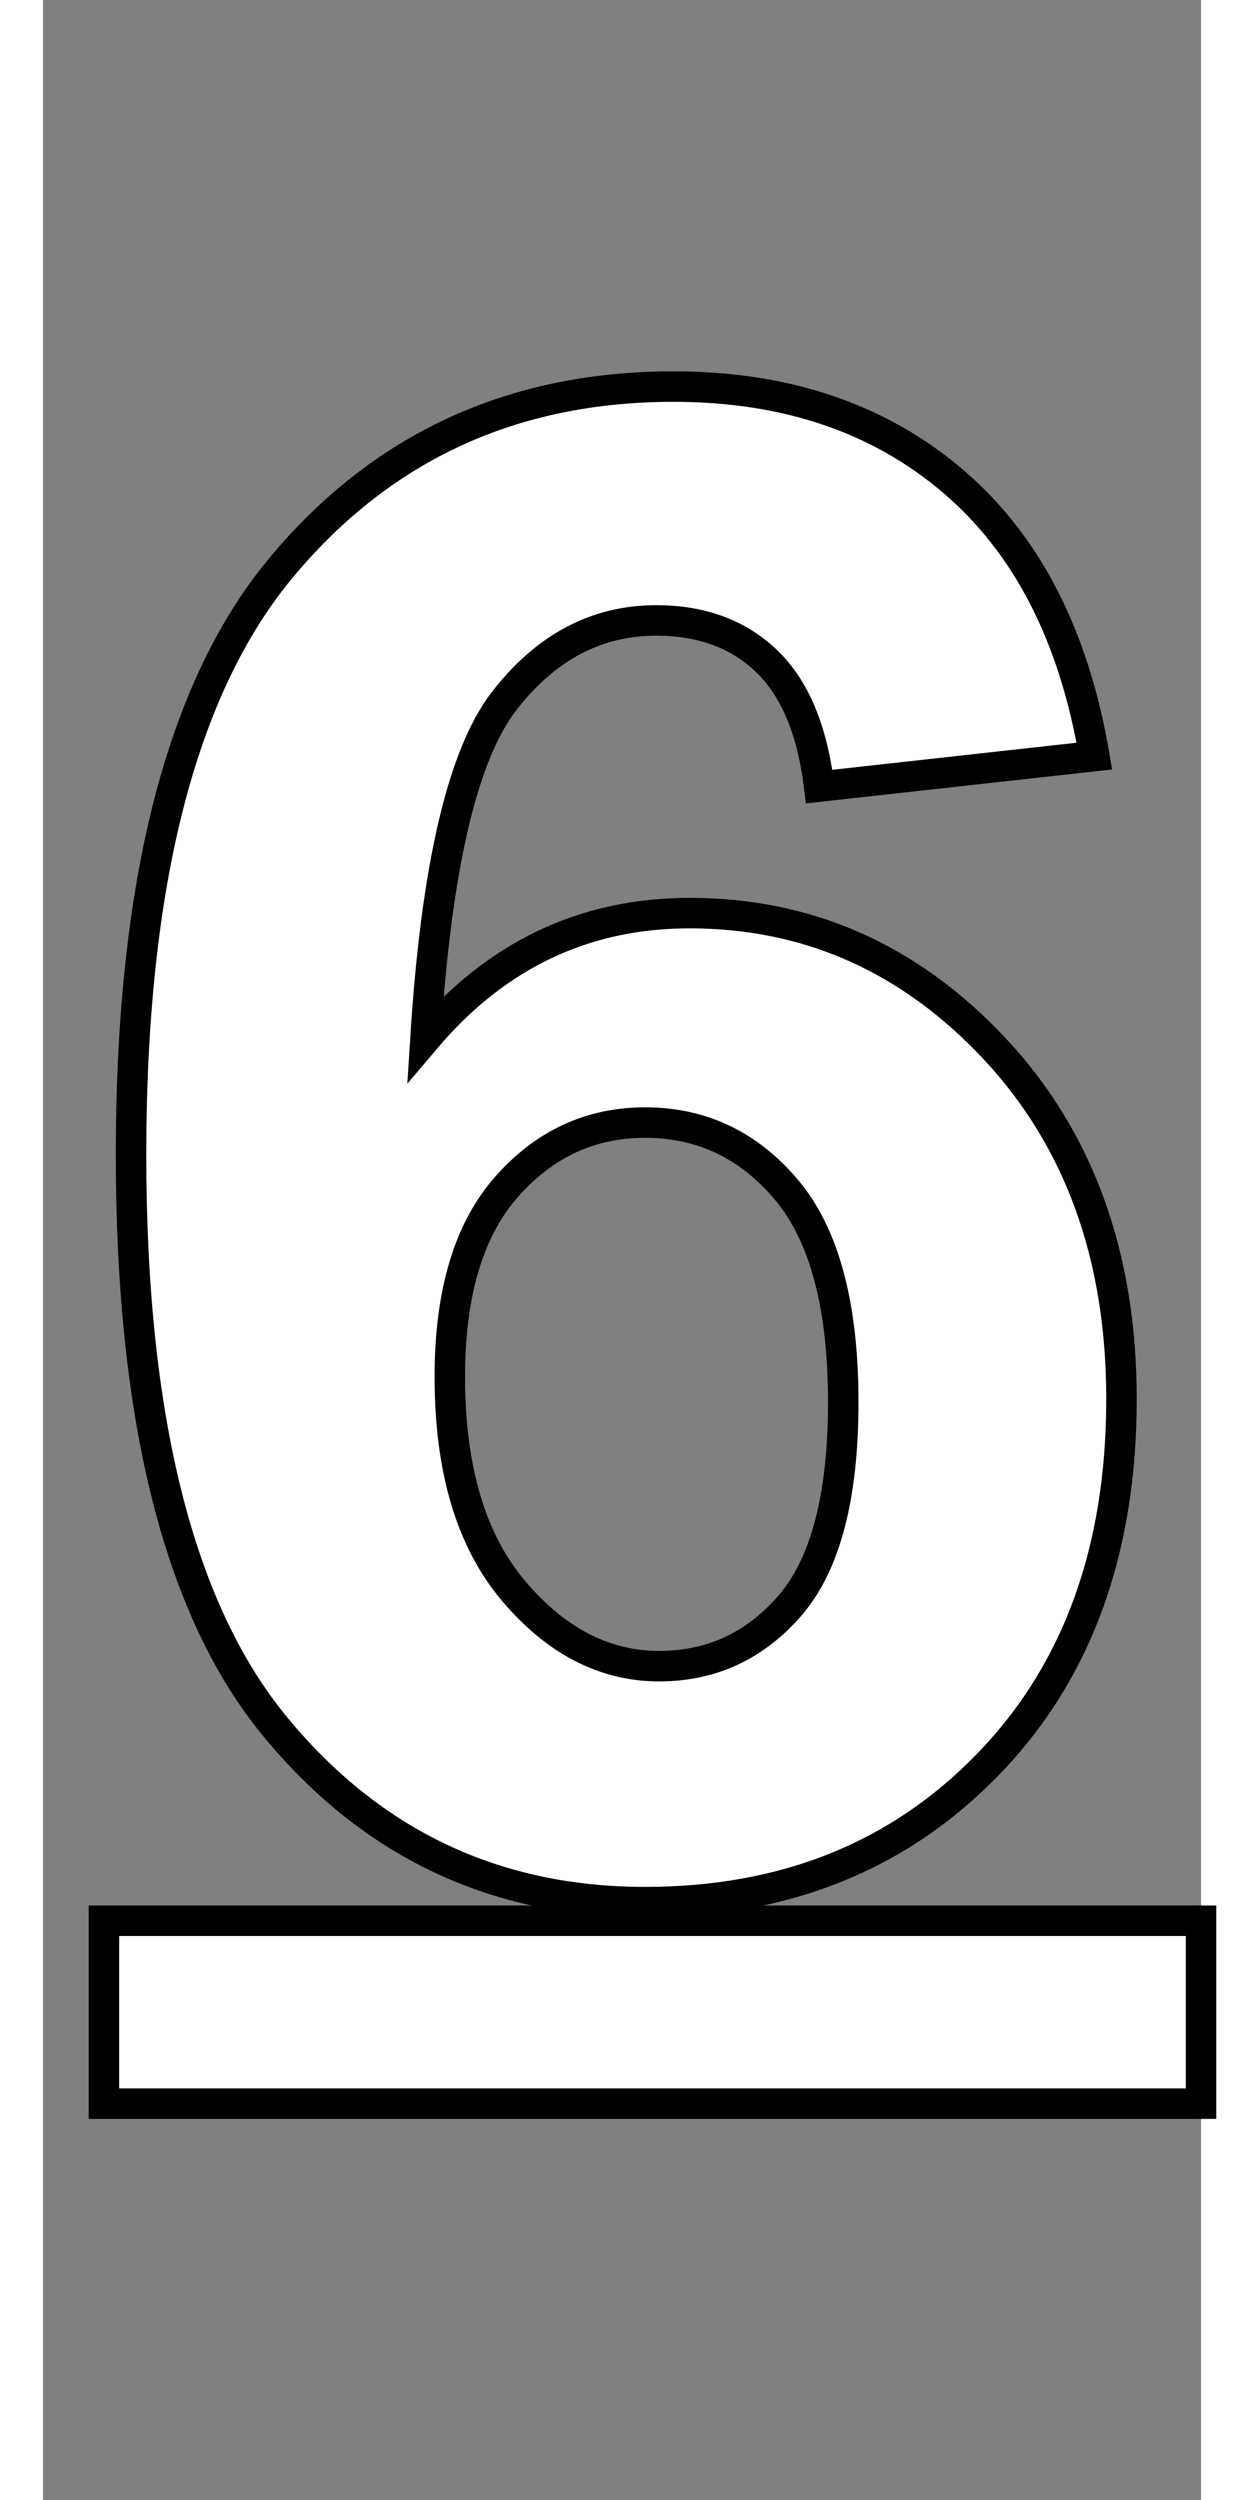 <svg xmlns="http://www.w3.org/2000/svg" xmlns:xlink="http://www.w3.org/1999/xlink" width="37.818" height="75.969" viewBox="0 0 38 82">
  <rect x="0" y="0" width="38" height="82" fill="#808080" stroke="none"/>
  <path fill="white" stroke="black" d="M34.50 24.80L34.50 24.80L25.47 25.80Q25.13 23.01 23.74 21.68Q22.35 20.35 20.12 20.35L20.12 20.35Q17.17 20.35 15.12 23.01Q13.08 25.67 12.55 34.07L12.55 34.07Q16.04 29.95 21.22 29.95L21.22 29.95Q27.06 29.95 31.23 34.40Q35.39 38.85 35.39 45.89L35.39 45.89Q35.39 53.36 31.01 57.87Q26.63 62.39 19.76 62.39L19.76 62.39Q12.38 62.39 7.64 56.66Q2.89 50.93 2.89 37.88L2.89 37.88Q2.89 24.50 7.84 18.59Q12.78 12.68 20.69 12.68L20.69 12.68Q26.23 12.68 29.87 15.79Q33.50 18.89 34.50 24.80ZM13.35 45.16L13.35 45.16Q13.35 49.71 15.44 52.18Q17.53 54.65 20.22 54.65L20.22 54.65Q22.81 54.65 24.54 52.63Q26.26 50.60 26.26 45.99L26.26 45.99Q26.26 41.24 24.40 39.03Q22.54 36.82 19.76 36.82L19.76 36.82Q17.07 36.82 15.21 38.93Q13.35 41.04 13.35 45.16Z" />
  <rect fill="white" stroke="black" x="2" y="63" width="36" height="6" />
</svg>